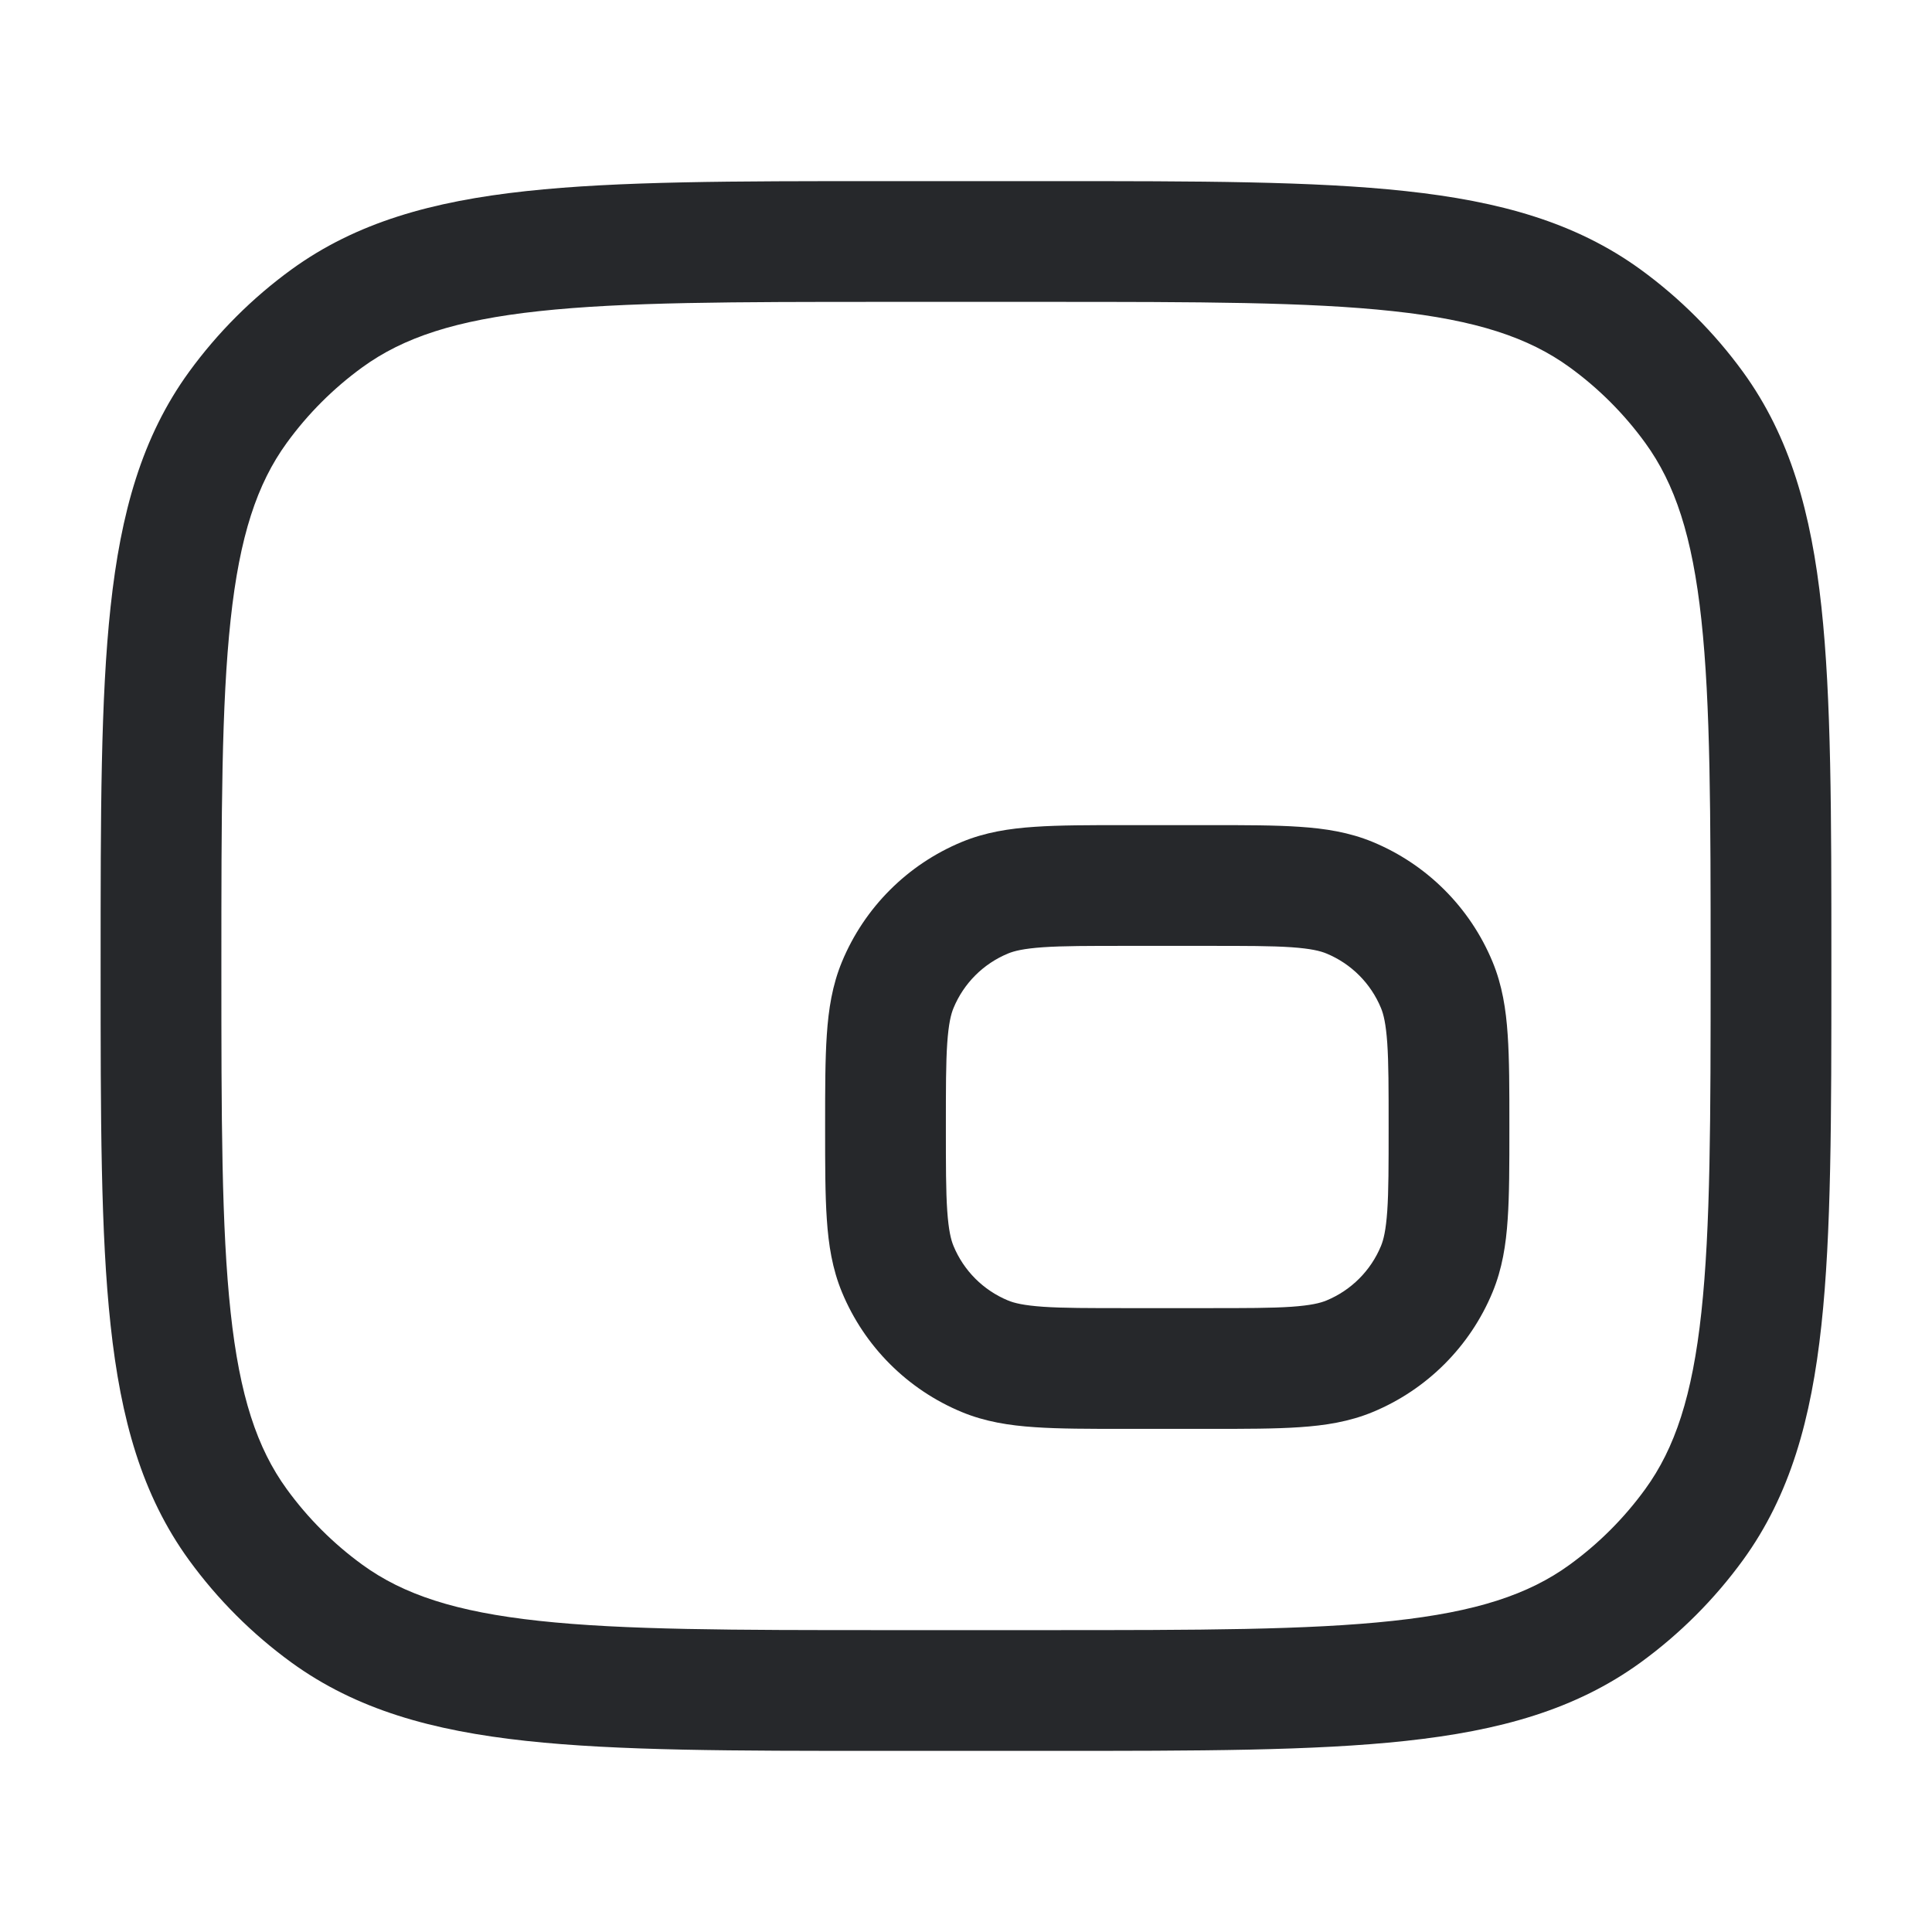 <svg width="24" height="24" viewBox="0 0 24 24" fill="none" xmlns="http://www.w3.org/2000/svg">
<path fill-rule="evenodd" clip-rule="evenodd" d="M10.955 2.25H13.045C14.882 2.25 16.321 2.25 17.463 2.374C18.629 2.5 19.573 2.762 20.38 3.348C20.868 3.703 21.297 4.132 21.652 4.62C22.238 5.427 22.5 6.371 22.626 7.536C22.75 8.679 22.75 10.118 22.75 11.955V12.045C22.75 13.882 22.75 15.321 22.626 16.463C22.5 17.629 22.238 18.573 21.652 19.38C21.297 19.868 20.868 20.297 20.38 20.652C19.573 21.238 18.629 21.5 17.463 21.626C16.321 21.75 14.882 21.75 13.045 21.75H10.955C9.118 21.75 7.679 21.75 6.536 21.626C5.371 21.5 4.427 21.238 3.62 20.652C3.132 20.297 2.703 19.868 2.348 19.38C1.762 18.573 1.5 17.629 1.374 16.463C1.25 15.321 1.25 13.882 1.25 12.045V11.955C1.25 10.118 1.25 8.679 1.374 7.536C1.5 6.371 1.762 5.427 2.348 4.62C2.703 4.132 3.132 3.703 3.62 3.348C4.427 2.762 5.371 2.5 6.536 2.374C7.679 2.25 9.118 2.25 10.955 2.25ZM6.698 3.865C5.66 3.977 5.01 4.193 4.502 4.562C4.141 4.824 3.824 5.141 3.562 5.502C3.193 6.01 2.977 6.66 2.865 7.698C2.751 8.75 2.75 10.108 2.75 12C2.75 13.892 2.751 15.25 2.865 16.302C2.977 17.34 3.193 17.99 3.562 18.498C3.824 18.859 4.141 19.176 4.502 19.438C5.01 19.807 5.66 20.023 6.698 20.135C7.75 20.249 9.108 20.25 11 20.25H13C14.892 20.25 16.25 20.249 17.302 20.135C18.34 20.023 18.99 19.807 19.498 19.438C19.859 19.176 20.176 18.859 20.438 18.498C20.807 17.99 21.023 17.34 21.135 16.302C21.249 15.25 21.25 13.892 21.25 12C21.25 10.108 21.249 8.75 21.135 7.698C21.023 6.66 20.807 6.01 20.438 5.502C20.176 5.141 19.859 4.824 19.498 4.562C18.99 4.193 18.34 3.977 17.302 3.865C16.25 3.751 14.892 3.75 13 3.75H11C9.108 3.75 7.75 3.751 6.698 3.865ZM13.975 10.25H15.025C15.47 10.25 15.841 10.25 16.145 10.271C16.462 10.292 16.762 10.339 17.052 10.459C17.726 10.738 18.262 11.274 18.541 11.948C18.661 12.238 18.708 12.537 18.729 12.855C18.75 13.159 18.75 13.53 18.75 13.975V14.025C18.75 14.47 18.75 14.841 18.729 15.145C18.708 15.463 18.661 15.762 18.541 16.052C18.262 16.726 17.726 17.262 17.052 17.541C16.762 17.661 16.462 17.708 16.145 17.729C15.841 17.75 15.47 17.75 15.025 17.75H13.975C13.53 17.75 13.159 17.75 12.855 17.729C12.537 17.708 12.238 17.661 11.948 17.541C11.274 17.262 10.738 16.726 10.459 16.052C10.339 15.762 10.292 15.463 10.271 15.145C10.25 14.841 10.25 14.47 10.25 14.025V13.975C10.25 13.53 10.25 13.159 10.271 12.855C10.292 12.537 10.339 12.238 10.459 11.948C10.738 11.274 11.274 10.738 11.948 10.459C12.238 10.339 12.537 10.292 12.855 10.271C13.159 10.25 13.53 10.25 13.975 10.25ZM12.957 11.767C12.716 11.784 12.599 11.813 12.522 11.845C12.215 11.972 11.972 12.215 11.845 12.522C11.813 12.599 11.784 12.716 11.767 12.957C11.75 13.204 11.75 13.524 11.75 14C11.75 14.476 11.75 14.796 11.767 15.043C11.784 15.284 11.813 15.401 11.845 15.478C11.972 15.785 12.215 16.028 12.522 16.155C12.599 16.187 12.716 16.216 12.957 16.233C13.204 16.25 13.524 16.25 14 16.25H15C15.476 16.25 15.796 16.25 16.043 16.233C16.284 16.216 16.401 16.187 16.478 16.155C16.785 16.028 17.028 15.785 17.155 15.478C17.187 15.401 17.216 15.284 17.233 15.043C17.25 14.796 17.25 14.476 17.25 14C17.25 13.524 17.25 13.204 17.233 12.957C17.216 12.716 17.187 12.599 17.155 12.522C17.028 12.215 16.785 11.972 16.478 11.845C16.401 11.813 16.284 11.784 16.043 11.767C15.796 11.75 15.476 11.75 15 11.75H14C13.524 11.75 13.204 11.75 12.957 11.767Z" fill="#26282B"/>
</svg>
